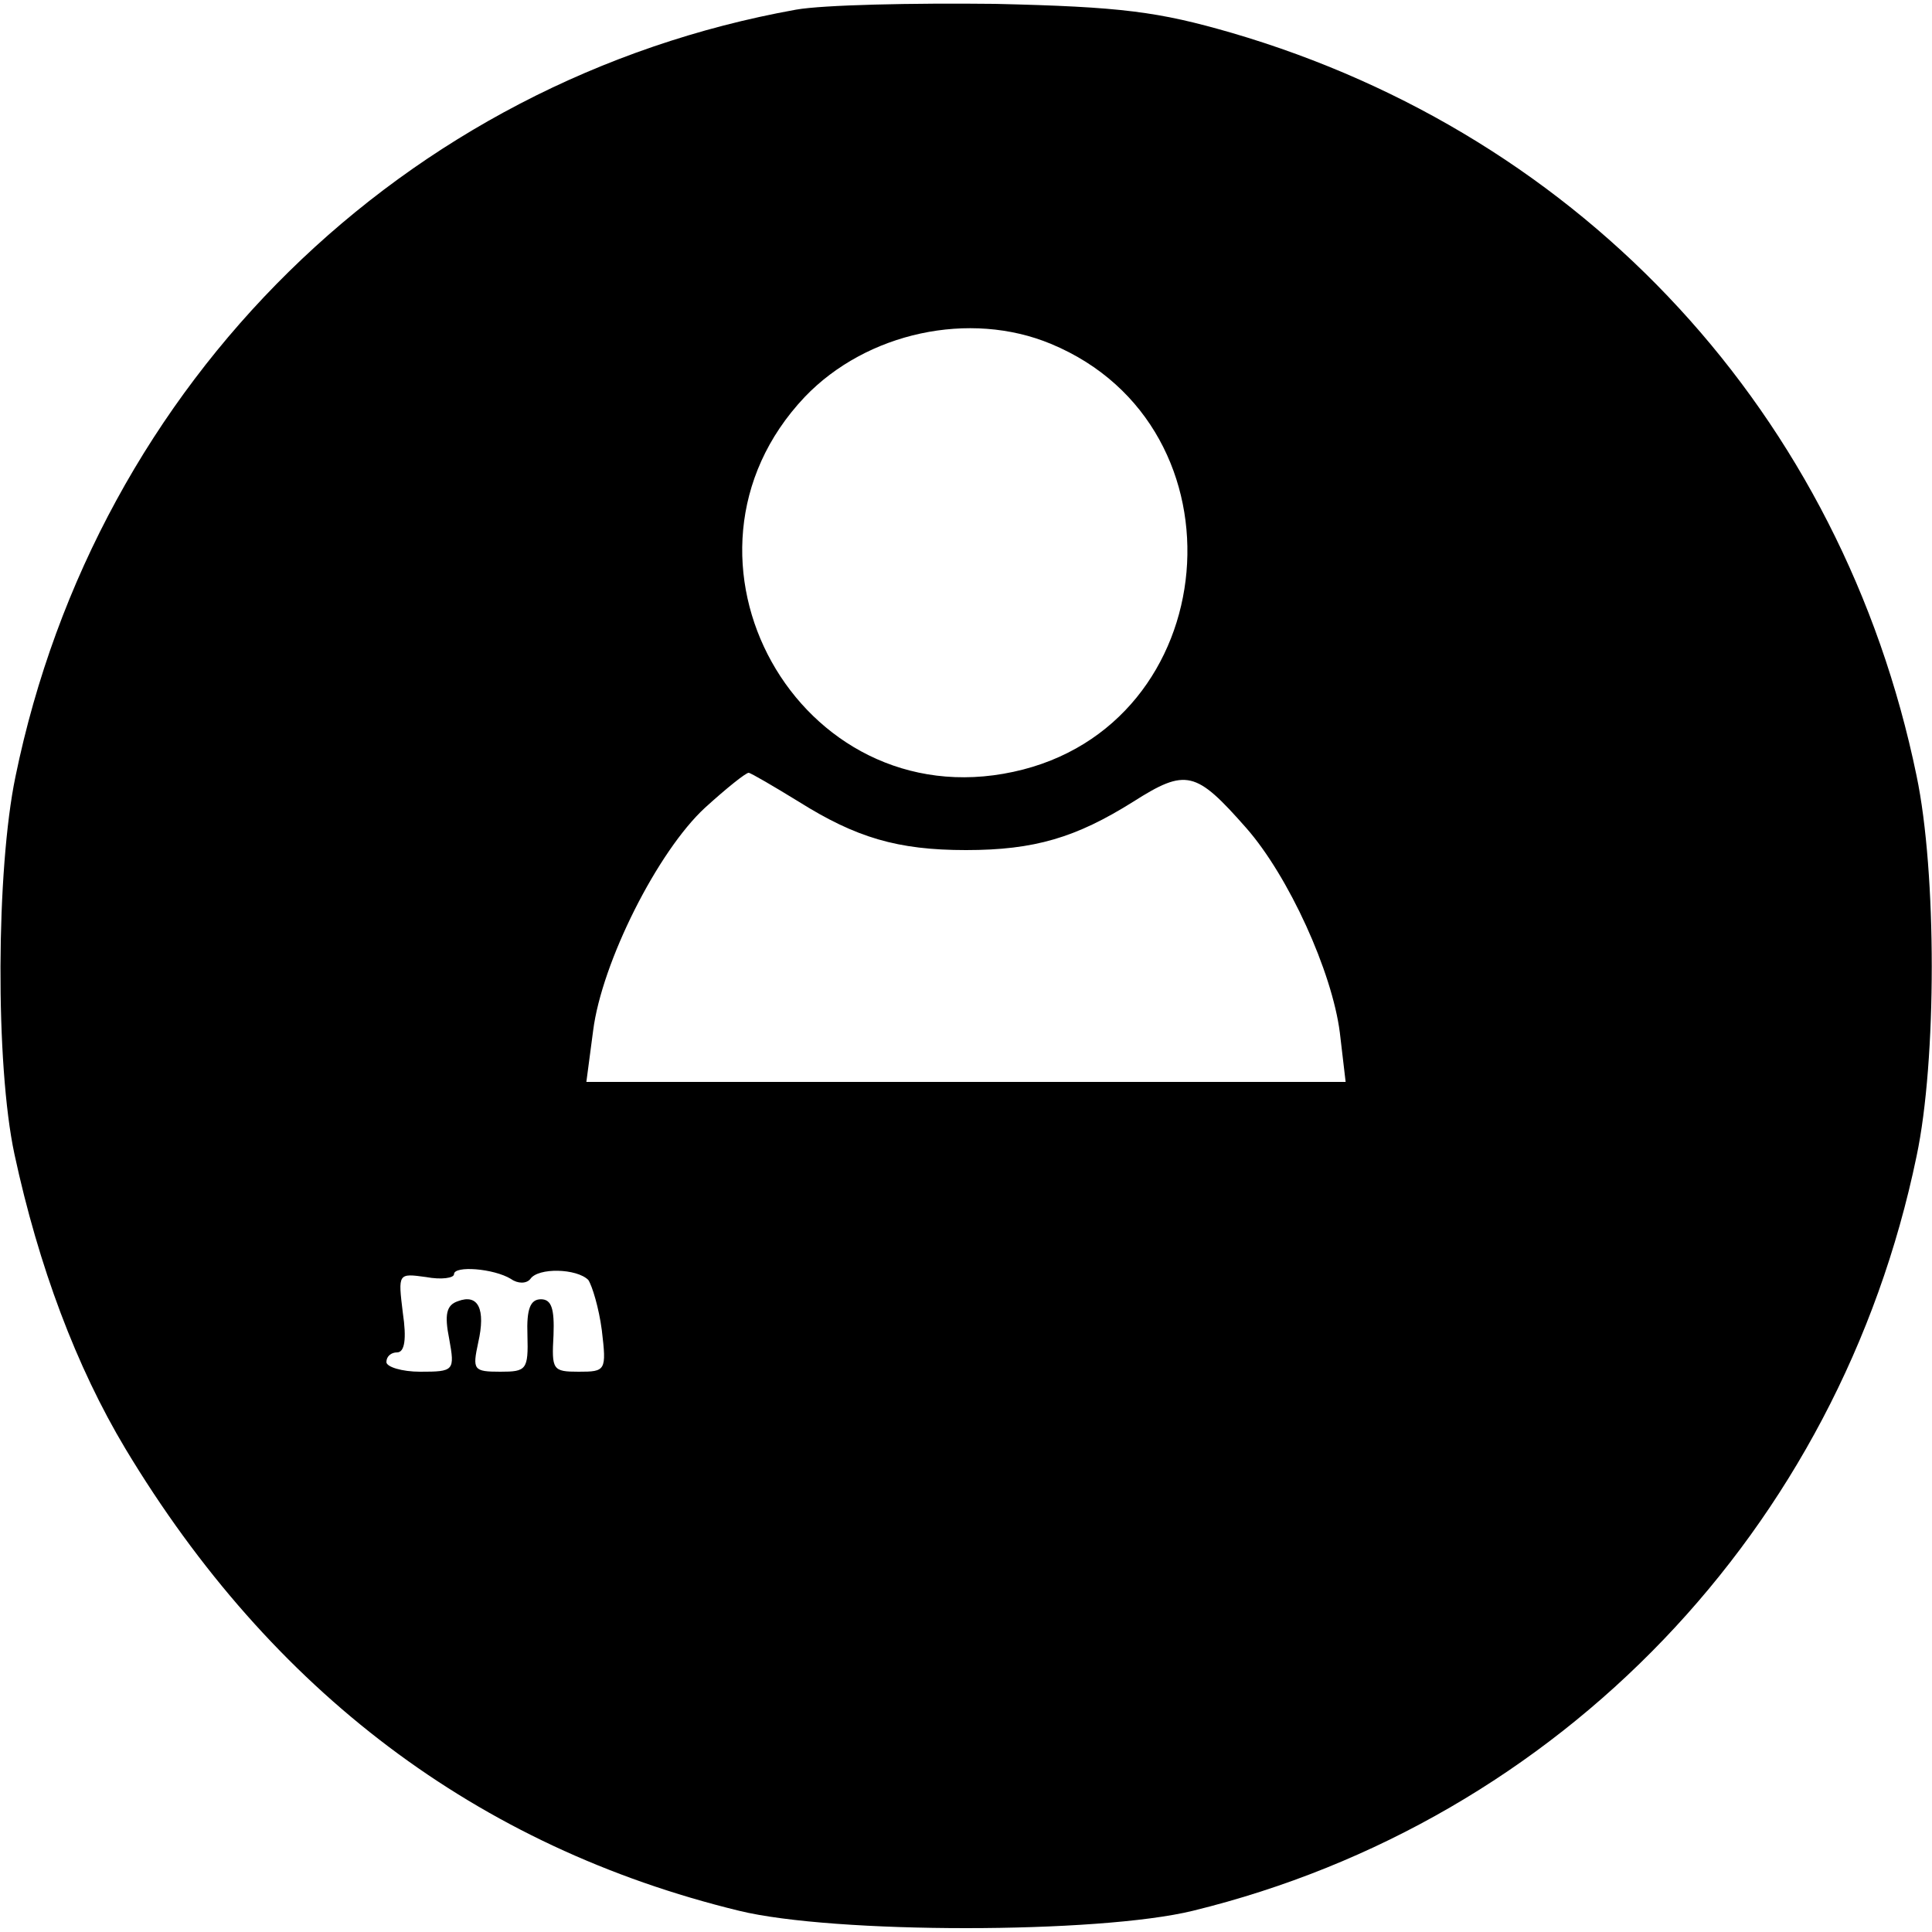 <?xml version="1.0" standalone="no"?>
<!DOCTYPE svg PUBLIC "-//W3C//DTD SVG 20010904//EN"
 "http://www.w3.org/TR/2001/REC-SVG-20010904/DTD/svg10.dtd">
<svg version="1.0" xmlns="http://www.w3.org/2000/svg"
 width="200pt" height="200pt" viewBox="0 0 200 200"
 preserveAspectRatio="xMidYMid meet">
<g transform="translate(0,200) scale(0.1,-0.1)"
fill="#000000" stroke="none">
<path d="M824 1990 c-406 -73 -724 -385 -808 -794 -20 -96 -21 -298 -1 -391
25 -116 64 -220 115 -305 151 -251 364 -412 635 -478 98 -24 372 -24 470 0
380 93 669 395 749 781 21 99 21 294 0 394 -77 373 -343 662 -709 769 -76 22
-114 27 -245 30 -85 1 -178 -1 -206 -6z m264 -346 c207 -86 180 -396 -39 -443
-222 -48 -373 222 -216 388 64 67 171 90 255 55z m-261 -474 c59 -37 102 -50
173 -50 71 0 114 13 173 50 55 35 65 32 117 -27 44 -50 89 -149 97 -212 l6
-51 -393 0 -393 0 7 53 c9 71 67 186 116 231 22 20 42 36 45 36 2 0 26 -14 52
-30z m-298 -494 c7 -5 16 -5 20 0 8 12 48 11 60 -1 4 -6 11 -29 14 -52 5 -42
4 -43 -24 -43 -27 0 -28 2 -26 38 1 27 -2 37 -13 37 -11 0 -15 -10 -14 -37 1
-36 -1 -38 -28 -38 -28 0 -29 2 -23 30 8 35 0 51 -21 43 -12 -4 -14 -14 -9
-39 6 -33 5 -34 -30 -34 -19 0 -35 5 -35 10 0 6 5 10 11 10 8 0 10 14 6 41 -5
41 -5 41 24 37 16 -3 29 -1 29 3 0 9 41 6 59 -5z"/>
</g>
</svg>
